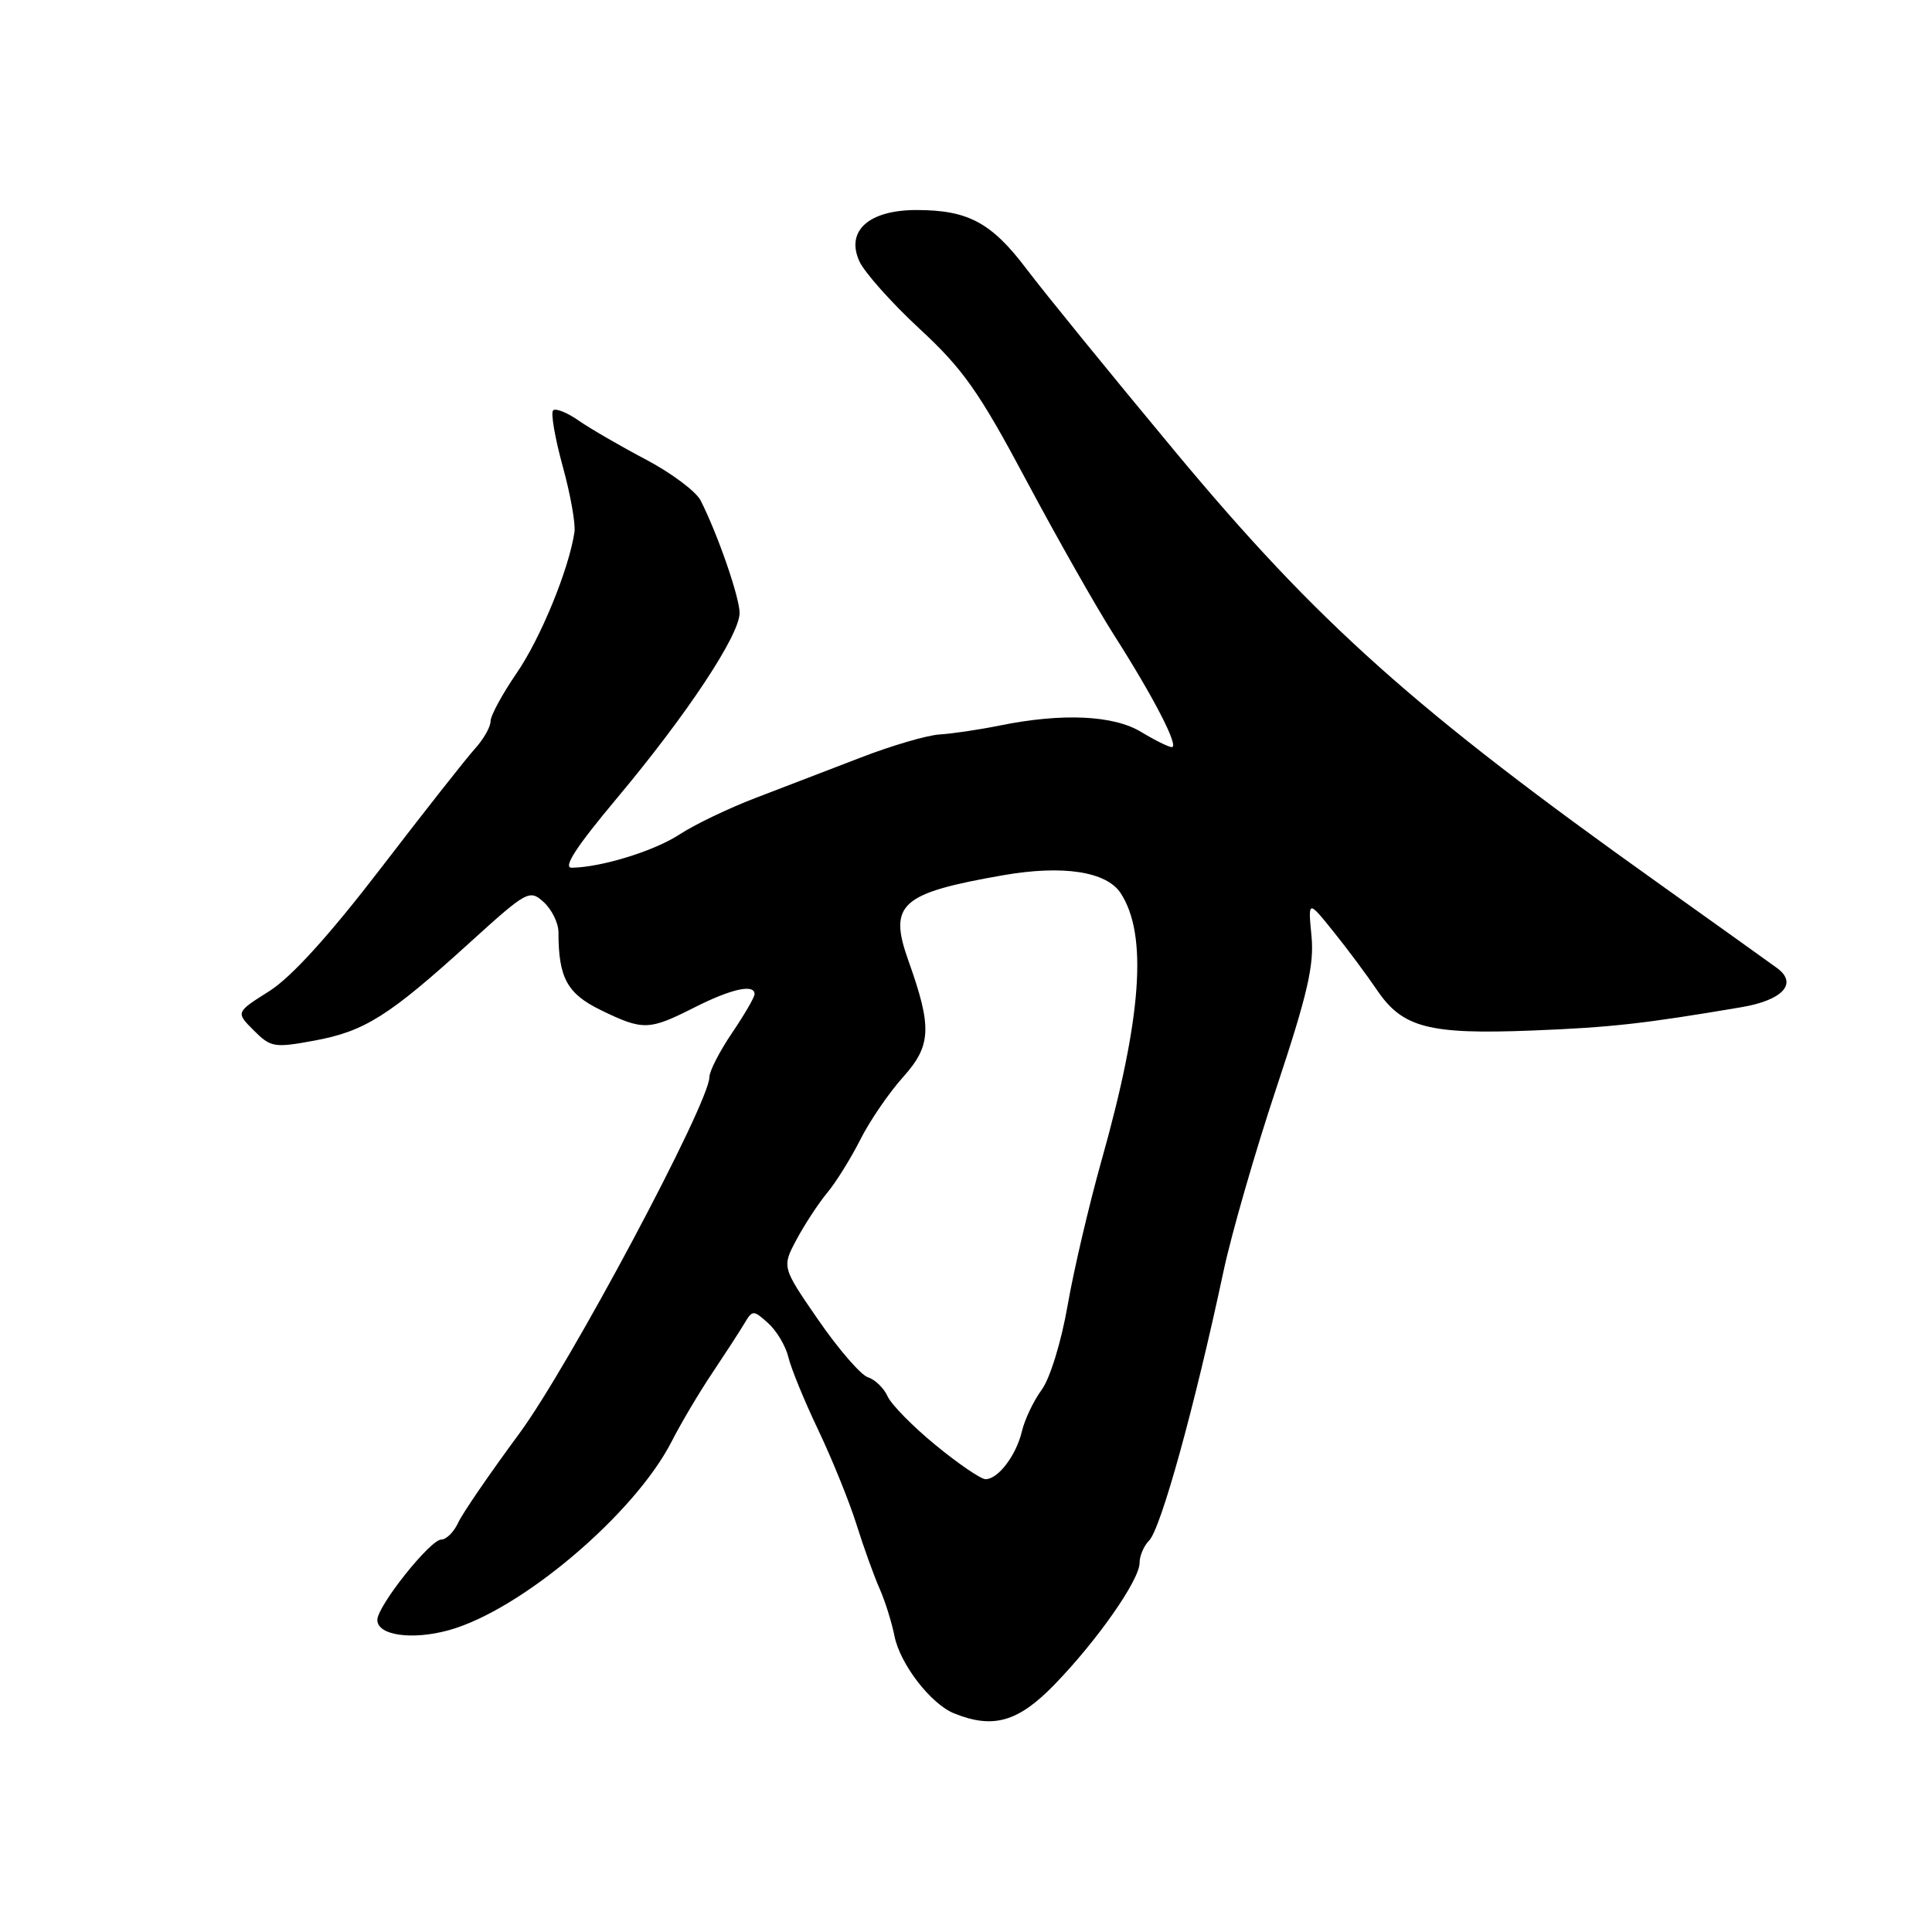 <?xml version="1.0" encoding="UTF-8" standalone="no"?>
<!DOCTYPE svg PUBLIC "-//W3C//DTD SVG 1.1//EN" "http://www.w3.org/Graphics/SVG/1.1/DTD/svg11.dtd" >
<svg xmlns="http://www.w3.org/2000/svg" xmlns:xlink="http://www.w3.org/1999/xlink" version="1.1" viewBox="0 0 256 256">
 <g >
 <path fill="currentColor"
d=" M 139.69 223.25 C 145.36 217.42 151.00 209.36 151.00 207.09 C 151.00 206.16 151.56 204.84 152.25 204.15 C 153.82 202.59 158.29 186.42 162.11 168.50 C 163.16 163.55 166.32 152.59 169.13 144.15 C 173.25 131.76 174.15 127.87 173.78 124.03 C 173.32 119.26 173.32 119.26 176.64 123.38 C 178.47 125.65 181.08 129.15 182.44 131.16 C 185.83 136.18 189.30 137.09 203.02 136.55 C 213.46 136.14 217.81 135.65 230.74 133.46 C 236.23 132.53 238.25 130.32 235.48 128.28 C 234.39 127.48 227.39 122.48 219.93 117.16 C 187.53 94.10 174.61 82.56 155.70 59.82 C 147.16 49.55 138.32 38.69 136.05 35.68 C 131.39 29.50 128.28 27.83 121.45 27.83 C 115.12 27.83 112.04 30.59 113.87 34.62 C 114.55 36.10 118.14 40.14 121.86 43.58 C 127.61 48.90 129.72 51.89 136.00 63.67 C 140.06 71.28 145.28 80.49 147.61 84.14 C 152.89 92.42 156.28 99.00 155.27 99.00 C 154.85 98.99 153.03 98.09 151.23 97.00 C 147.57 94.77 140.79 94.45 132.50 96.13 C 129.75 96.69 126.15 97.22 124.50 97.32 C 122.85 97.42 118.12 98.80 114.00 100.40 C 109.88 101.99 103.61 104.39 100.07 105.75 C 96.54 107.10 92.04 109.26 90.07 110.55 C 86.73 112.75 79.71 114.92 75.76 114.98 C 74.54 114.99 76.36 112.19 81.76 105.75 C 91.05 94.65 98.00 84.15 98.00 81.22 C 98.00 79.15 95.11 70.80 92.84 66.32 C 92.23 65.12 88.98 62.69 85.62 60.91 C 82.25 59.14 78.24 56.81 76.69 55.74 C 75.15 54.66 73.62 54.05 73.29 54.38 C 72.96 54.70 73.53 58.02 74.55 61.74 C 75.58 65.46 76.28 69.40 76.12 70.50 C 75.39 75.42 71.63 84.58 68.46 89.19 C 66.56 91.96 65.00 94.83 65.00 95.58 C 65.00 96.32 64.07 97.96 62.93 99.21 C 61.79 100.47 56.19 107.58 50.49 115.01 C 43.62 123.96 38.61 129.48 35.67 131.34 C 31.23 134.14 31.23 134.14 33.63 136.54 C 35.88 138.79 36.34 138.87 41.69 137.88 C 48.32 136.65 51.51 134.65 62.19 124.95 C 69.85 118.00 70.16 117.83 72.05 119.54 C 73.12 120.52 74.00 122.31 74.00 123.53 C 74.00 129.57 75.15 131.67 79.62 133.85 C 85.22 136.57 85.99 136.54 92.00 133.50 C 96.92 131.01 100.02 130.33 99.98 131.75 C 99.97 132.16 98.62 134.48 96.98 136.90 C 95.34 139.32 94.00 141.94 94.00 142.71 C 94.00 146.15 75.40 181.03 68.79 189.98 C 64.92 195.22 61.29 200.51 60.72 201.75 C 60.15 202.99 59.14 204.00 58.47 204.00 C 57.01 204.00 50.00 212.80 50.00 214.65 C 50.00 216.71 54.64 217.36 59.54 215.99 C 69.11 213.31 84.11 200.58 89.00 191.00 C 90.24 188.57 92.66 184.49 94.38 181.93 C 96.09 179.37 98.01 176.42 98.62 175.39 C 99.71 173.56 99.81 173.56 101.78 175.32 C 102.90 176.33 104.11 178.35 104.46 179.82 C 104.81 181.30 106.59 185.65 108.43 189.50 C 110.26 193.35 112.54 198.97 113.49 202.00 C 114.44 205.03 115.82 208.85 116.55 210.50 C 117.28 212.15 118.16 214.97 118.52 216.77 C 119.26 220.50 123.33 225.78 126.42 227.03 C 131.59 229.12 134.90 228.18 139.69 223.25 Z  M 123.99 191.50 C 120.97 189.03 118.10 186.11 117.61 185.02 C 117.12 183.93 115.95 182.80 115.01 182.50 C 114.07 182.20 111.12 178.80 108.45 174.93 C 103.60 167.90 103.60 167.90 105.55 164.24 C 106.62 162.24 108.45 159.45 109.61 158.05 C 110.78 156.65 112.75 153.47 114.00 151.00 C 115.24 148.53 117.80 144.79 119.67 142.71 C 123.42 138.53 123.52 136.12 120.36 127.27 C 117.70 119.81 119.32 118.35 132.88 115.98 C 140.82 114.59 146.60 115.47 148.49 118.34 C 152.09 123.85 151.31 134.77 145.95 153.80 C 144.30 159.68 142.27 168.32 141.46 173.00 C 140.63 177.78 139.13 182.66 138.03 184.15 C 136.96 185.61 135.78 188.08 135.41 189.65 C 134.65 192.85 132.26 196.00 130.59 196.00 C 129.98 196.00 127.01 193.98 123.99 191.50 Z "/>
</g>
</svg>